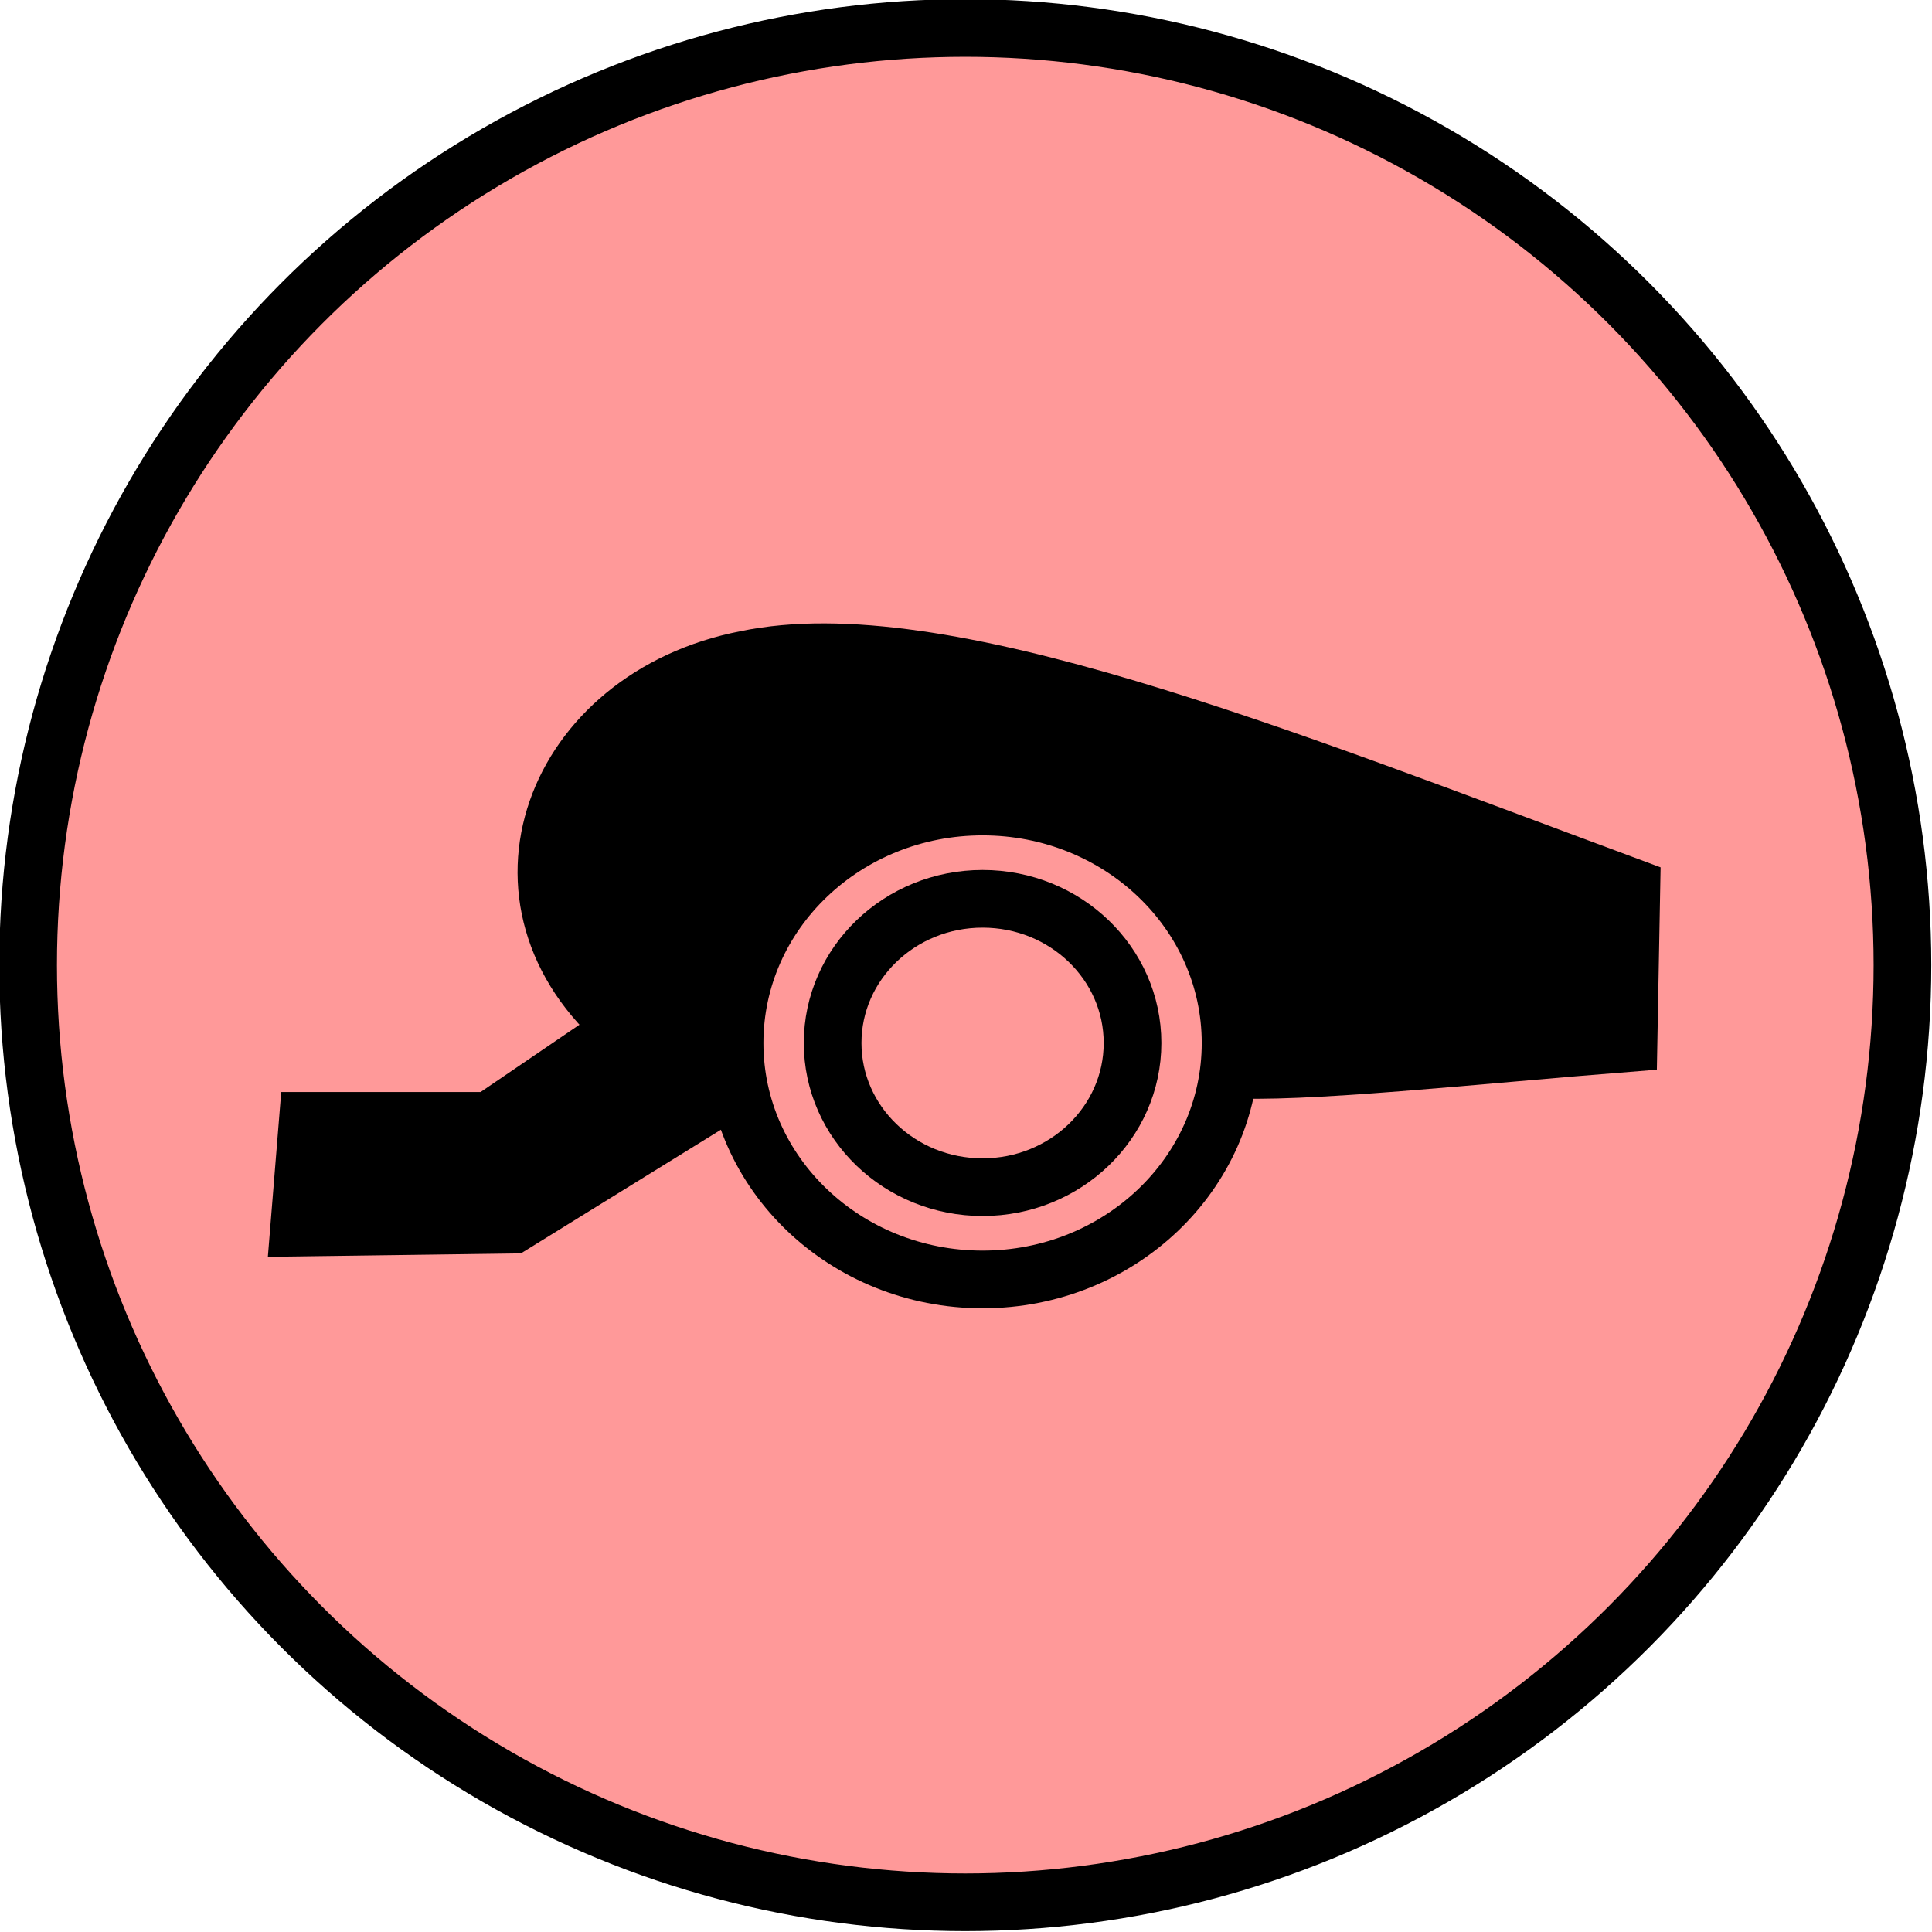 <?xml version="1.0" encoding="utf-8"?>
<!-- Generator: Adobe Illustrator 25.2.0, SVG Export Plug-In . SVG Version: 6.00 Build 0)  -->
<svg version="1.1" id="Capa_1" xmlns="http://www.w3.org/2000/svg" xmlns:xlink="http://www.w3.org/1999/xlink" x="0px" y="0px"
	 viewBox="0 0 67 67" style="enable-background:new 0 0 67 67;" xml:space="preserve">
<style type="text/css">
	.st0{fill:#FF9999;stroke:#000000;stroke-width:2;stroke-linecap:round;stroke-linejoin:bevel;}
	.st1{stroke:#000000;stroke-width:2;}
	.st2{fill:#FF9999;stroke:#000000;stroke-width:2;stroke-linecap:round;stroke-linejoin:round;}
	.st3{fill:none;stroke:#000000;stroke-width:2;stroke-linecap:round;stroke-linejoin:round;}
</style>
<g transform="translate(-238.46 -8.23)">
	<g transform="translate(9.735)">
		<g>
			<circle class="st0" cx="262.2" cy="41.7" r="32.5"/>
		</g>
		<path class="st1" d="M271.2,45.3c2.5,0.2,8.9-0.5,14-0.9l0.1-5.4c-12.4-4.6-24-9.3-30.7-7.9c-6.7,1.3-9.4,8.4-4.2,12.8l-4.7,3.2
			h-6.3l-0.3,3.7l7.4-0.1l7.6-4.7"/>
		<ellipse class="st2" cx="262.8" cy="44.4" rx="8.6" ry="8.2"/>
		<ellipse class="st3" cx="262.8" cy="44.4" rx="5.2" ry="5"/>
	</g>
</g>
</svg>
